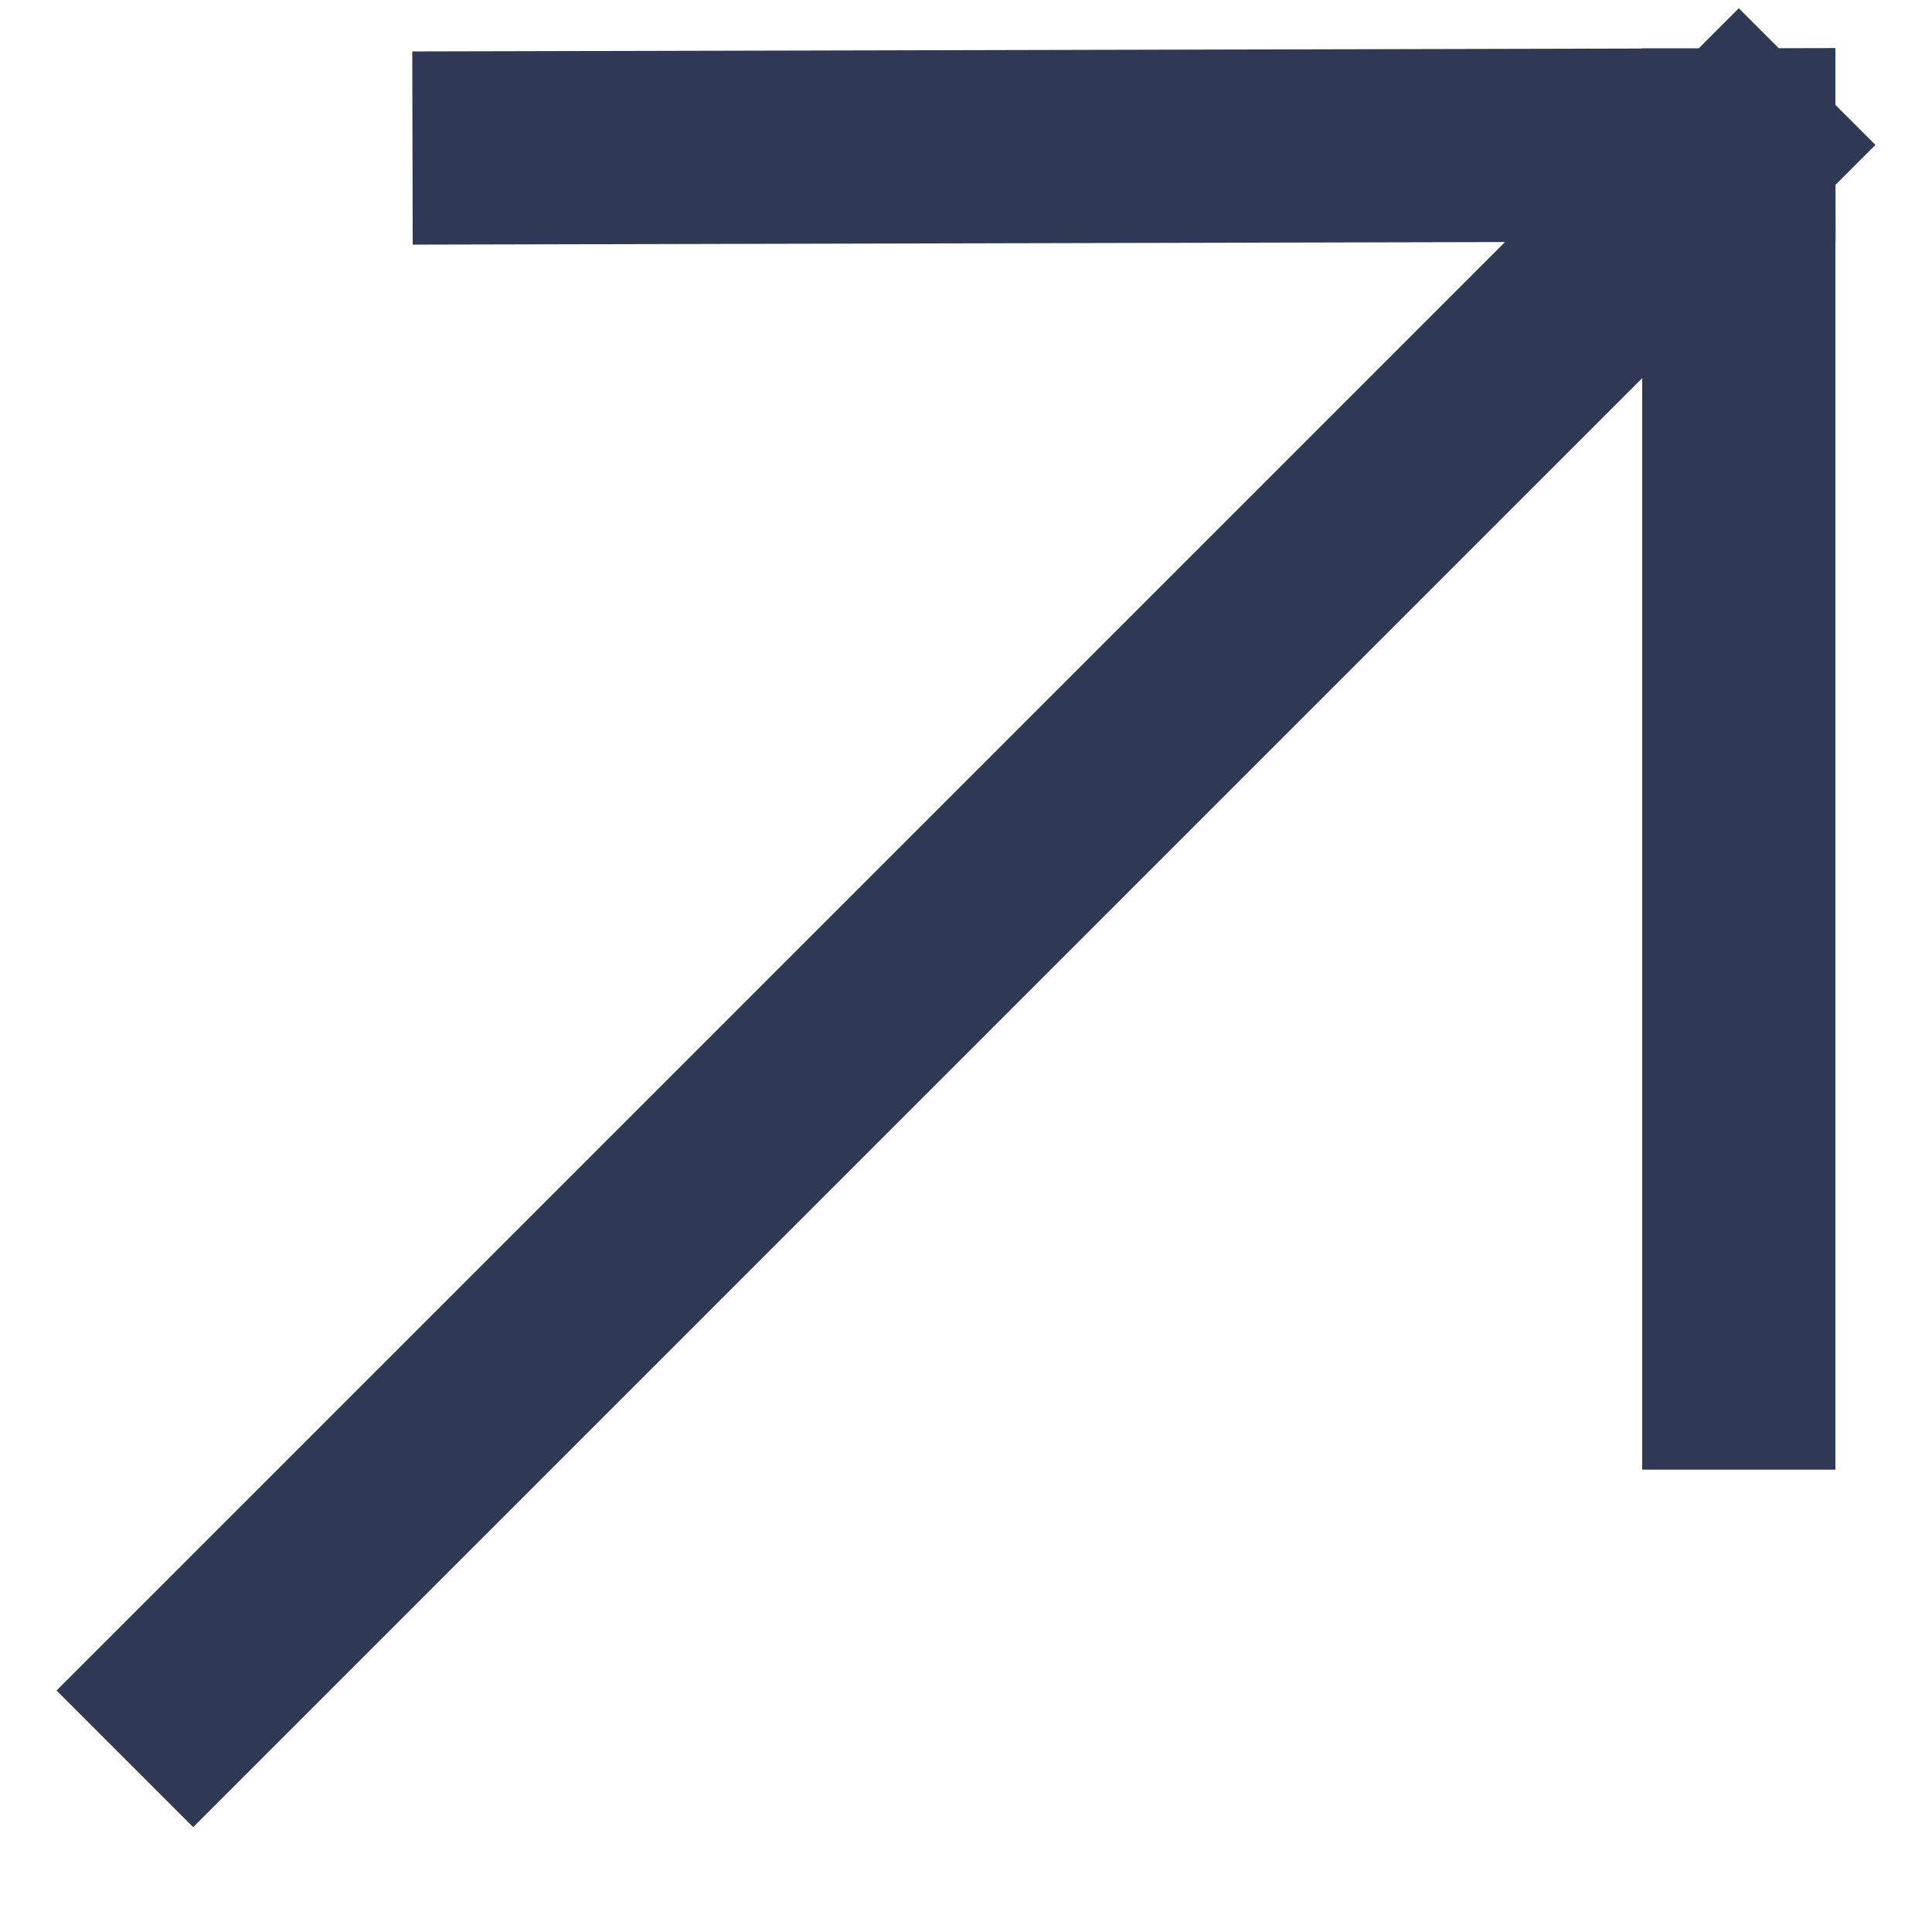 <svg width="10" height="10" viewBox="0 0 10 10" fill="none" xmlns="http://www.w3.org/2000/svg">
<path d="M2.635 0.765L9 0.75M9 0.75V7.107M9 0.75L1 8.75" stroke="#2F3955" stroke-linecap="square"/>
</svg>
